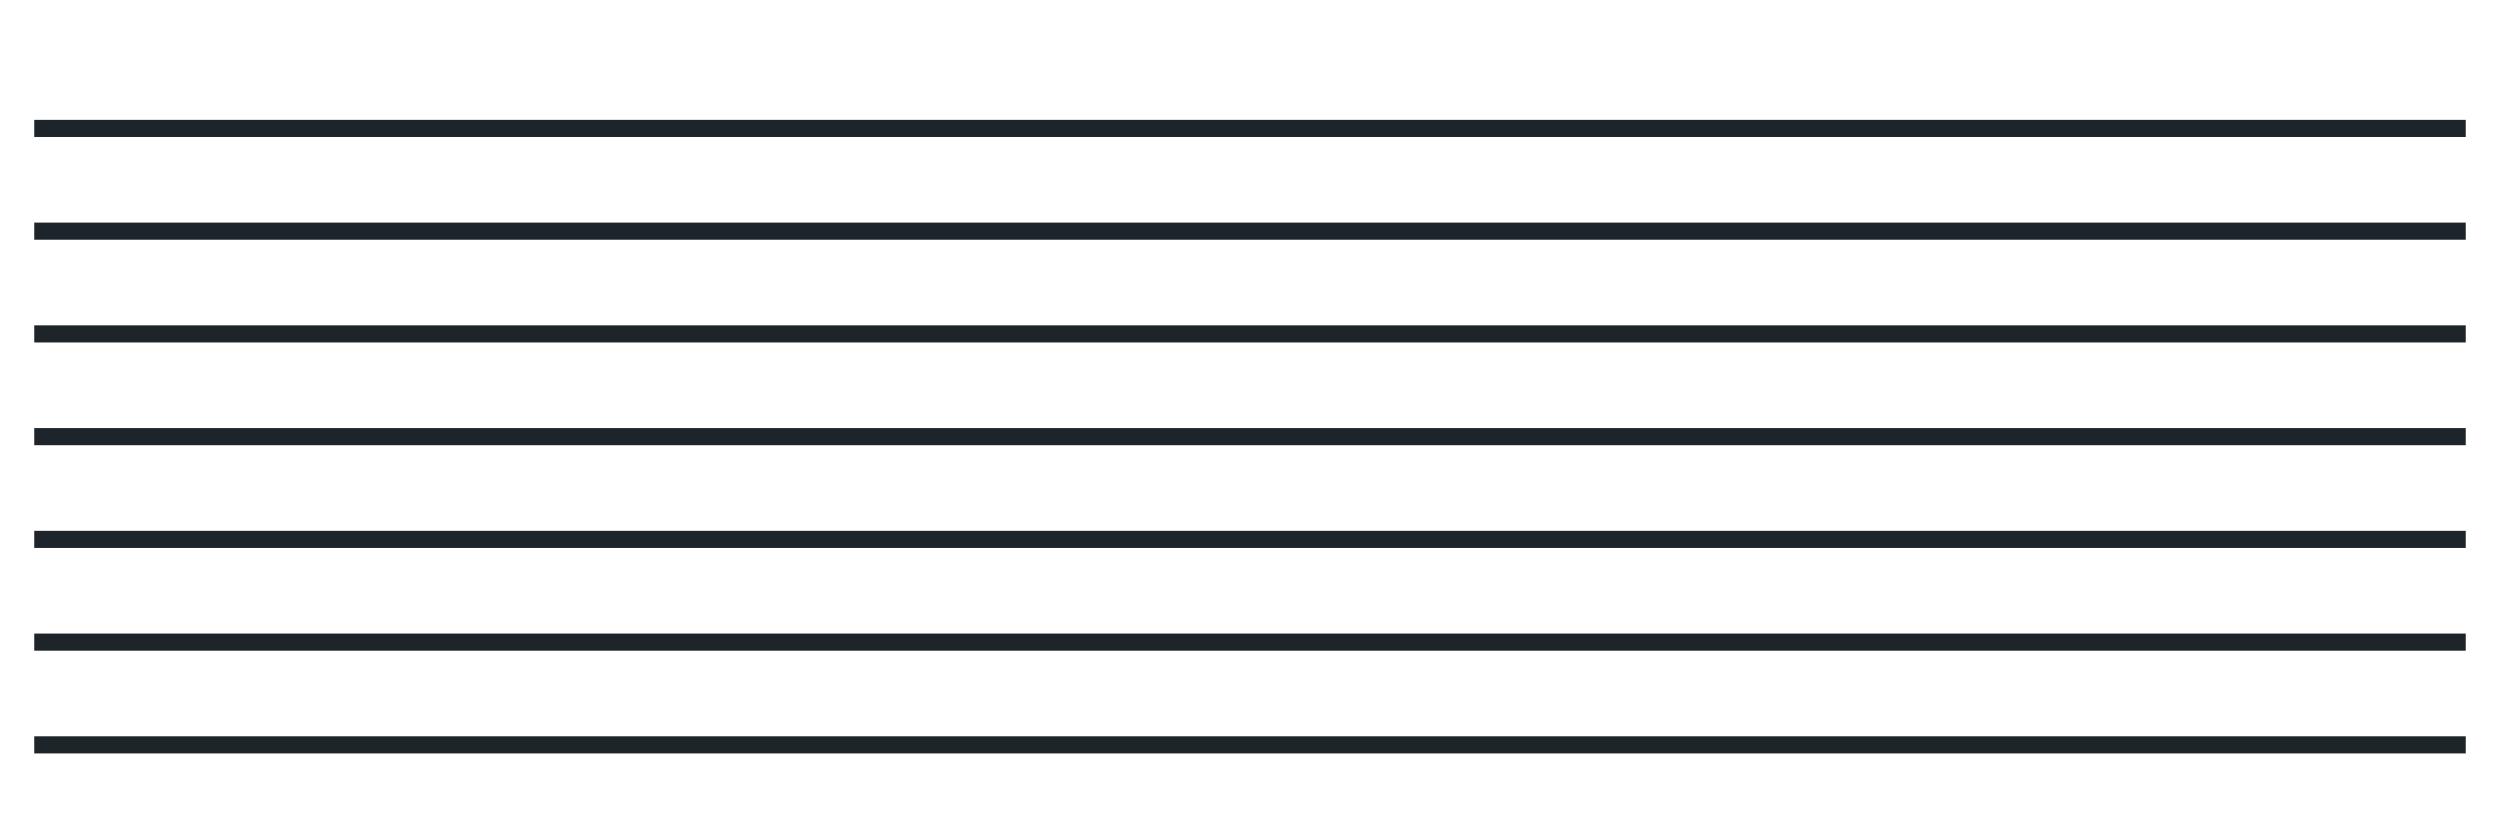 <svg width="73" height="24" viewBox="0 0 73 24" fill="none" xmlns="http://www.w3.org/2000/svg">
<rect opacity="0.2" x="1" y="1" width="71" height="23" fill="white"/>
<g filter="url(#filter0_f_197_1159)">
<line x1="1" y1="10.9" x2="72" y2="10.9" stroke="white" stroke-width="0.2"/>
</g>
<g filter="url(#filter1_f_197_1159)">
<line x1="1" y1="4.9" x2="72" y2="4.9" stroke="white" stroke-width="0.2"/>
</g>
<g filter="url(#filter2_f_197_1159)">
<line x1="1" y1="13.9" x2="72" y2="13.9" stroke="white" stroke-width="0.2"/>
</g>
<g filter="url(#filter3_f_197_1159)">
<line x1="1" y1="7.9" x2="72" y2="7.9" stroke="white" stroke-width="0.2"/>
</g>
<g filter="url(#filter4_f_197_1159)">
<line x1="1" y1="1.9" x2="72" y2="1.9" stroke="white" stroke-width="0.2"/>
</g>
<g filter="url(#filter5_f_197_1159)">
<line x1="1" y1="16.9" x2="72" y2="16.9" stroke="white" stroke-width="0.2"/>
</g>
<g filter="url(#filter6_f_197_1159)">
<line x1="1" y1="19.9" x2="72" y2="19.9" stroke="white" stroke-width="0.2"/>
</g>
<g filter="url(#filter7_f_197_1159)">
<line x1="1" y1="22.9" x2="72" y2="22.9" stroke="white" stroke-width="0.2"/>
</g>
<line x1="1" y1="9.75" x2="72" y2="9.75" stroke="#1E252A" stroke-width="0.5"/>
<line x1="1" y1="12.75" x2="72" y2="12.75" stroke="#1E252A" stroke-width="0.5"/>
<line x1="1" y1="6.75" x2="72" y2="6.75" stroke="#1E252A" stroke-width="0.5"/>
<line x1="1" y1="3.75" x2="72" y2="3.75" stroke="#1E252A" stroke-width="0.5"/>
<line x1="1" y1="15.75" x2="72" y2="15.75" stroke="#1E252A" stroke-width="0.5"/>
<line x1="1" y1="18.75" x2="72" y2="18.75" stroke="#1E252A" stroke-width="0.5"/>
<line x1="1" y1="21.75" x2="72" y2="21.75" stroke="#1E252A" stroke-width="0.5"/>
<defs>
<filter id="filter0_f_197_1159" x="0" y="9.8" width="73" height="2.2" filterUnits="userSpaceOnUse" color-interpolation-filters="sRGB">
<feFlood flood-opacity="0" result="BackgroundImageFix"/>
<feBlend mode="normal" in="SourceGraphic" in2="BackgroundImageFix" result="shape"/>
<feGaussianBlur stdDeviation="0.5" result="effect1_foregroundBlur_197_1159"/>
</filter>
<filter id="filter1_f_197_1159" x="0" y="3.8" width="73" height="2.2" filterUnits="userSpaceOnUse" color-interpolation-filters="sRGB">
<feFlood flood-opacity="0" result="BackgroundImageFix"/>
<feBlend mode="normal" in="SourceGraphic" in2="BackgroundImageFix" result="shape"/>
<feGaussianBlur stdDeviation="0.5" result="effect1_foregroundBlur_197_1159"/>
</filter>
<filter id="filter2_f_197_1159" x="0" y="12.8" width="73" height="2.2" filterUnits="userSpaceOnUse" color-interpolation-filters="sRGB">
<feFlood flood-opacity="0" result="BackgroundImageFix"/>
<feBlend mode="normal" in="SourceGraphic" in2="BackgroundImageFix" result="shape"/>
<feGaussianBlur stdDeviation="0.5" result="effect1_foregroundBlur_197_1159"/>
</filter>
<filter id="filter3_f_197_1159" x="0" y="6.8" width="73" height="2.2" filterUnits="userSpaceOnUse" color-interpolation-filters="sRGB">
<feFlood flood-opacity="0" result="BackgroundImageFix"/>
<feBlend mode="normal" in="SourceGraphic" in2="BackgroundImageFix" result="shape"/>
<feGaussianBlur stdDeviation="0.5" result="effect1_foregroundBlur_197_1159"/>
</filter>
<filter id="filter4_f_197_1159" x="0" y="0.8" width="73" height="2.2" filterUnits="userSpaceOnUse" color-interpolation-filters="sRGB">
<feFlood flood-opacity="0" result="BackgroundImageFix"/>
<feBlend mode="normal" in="SourceGraphic" in2="BackgroundImageFix" result="shape"/>
<feGaussianBlur stdDeviation="0.5" result="effect1_foregroundBlur_197_1159"/>
</filter>
<filter id="filter5_f_197_1159" x="0" y="15.8" width="73" height="2.2" filterUnits="userSpaceOnUse" color-interpolation-filters="sRGB">
<feFlood flood-opacity="0" result="BackgroundImageFix"/>
<feBlend mode="normal" in="SourceGraphic" in2="BackgroundImageFix" result="shape"/>
<feGaussianBlur stdDeviation="0.5" result="effect1_foregroundBlur_197_1159"/>
</filter>
<filter id="filter6_f_197_1159" x="0" y="18.8" width="73" height="2.2" filterUnits="userSpaceOnUse" color-interpolation-filters="sRGB">
<feFlood flood-opacity="0" result="BackgroundImageFix"/>
<feBlend mode="normal" in="SourceGraphic" in2="BackgroundImageFix" result="shape"/>
<feGaussianBlur stdDeviation="0.5" result="effect1_foregroundBlur_197_1159"/>
</filter>
<filter id="filter7_f_197_1159" x="0" y="21.8" width="73" height="2.2" filterUnits="userSpaceOnUse" color-interpolation-filters="sRGB">
<feFlood flood-opacity="0" result="BackgroundImageFix"/>
<feBlend mode="normal" in="SourceGraphic" in2="BackgroundImageFix" result="shape"/>
<feGaussianBlur stdDeviation="0.5" result="effect1_foregroundBlur_197_1159"/>
</filter>
</defs>
</svg>

